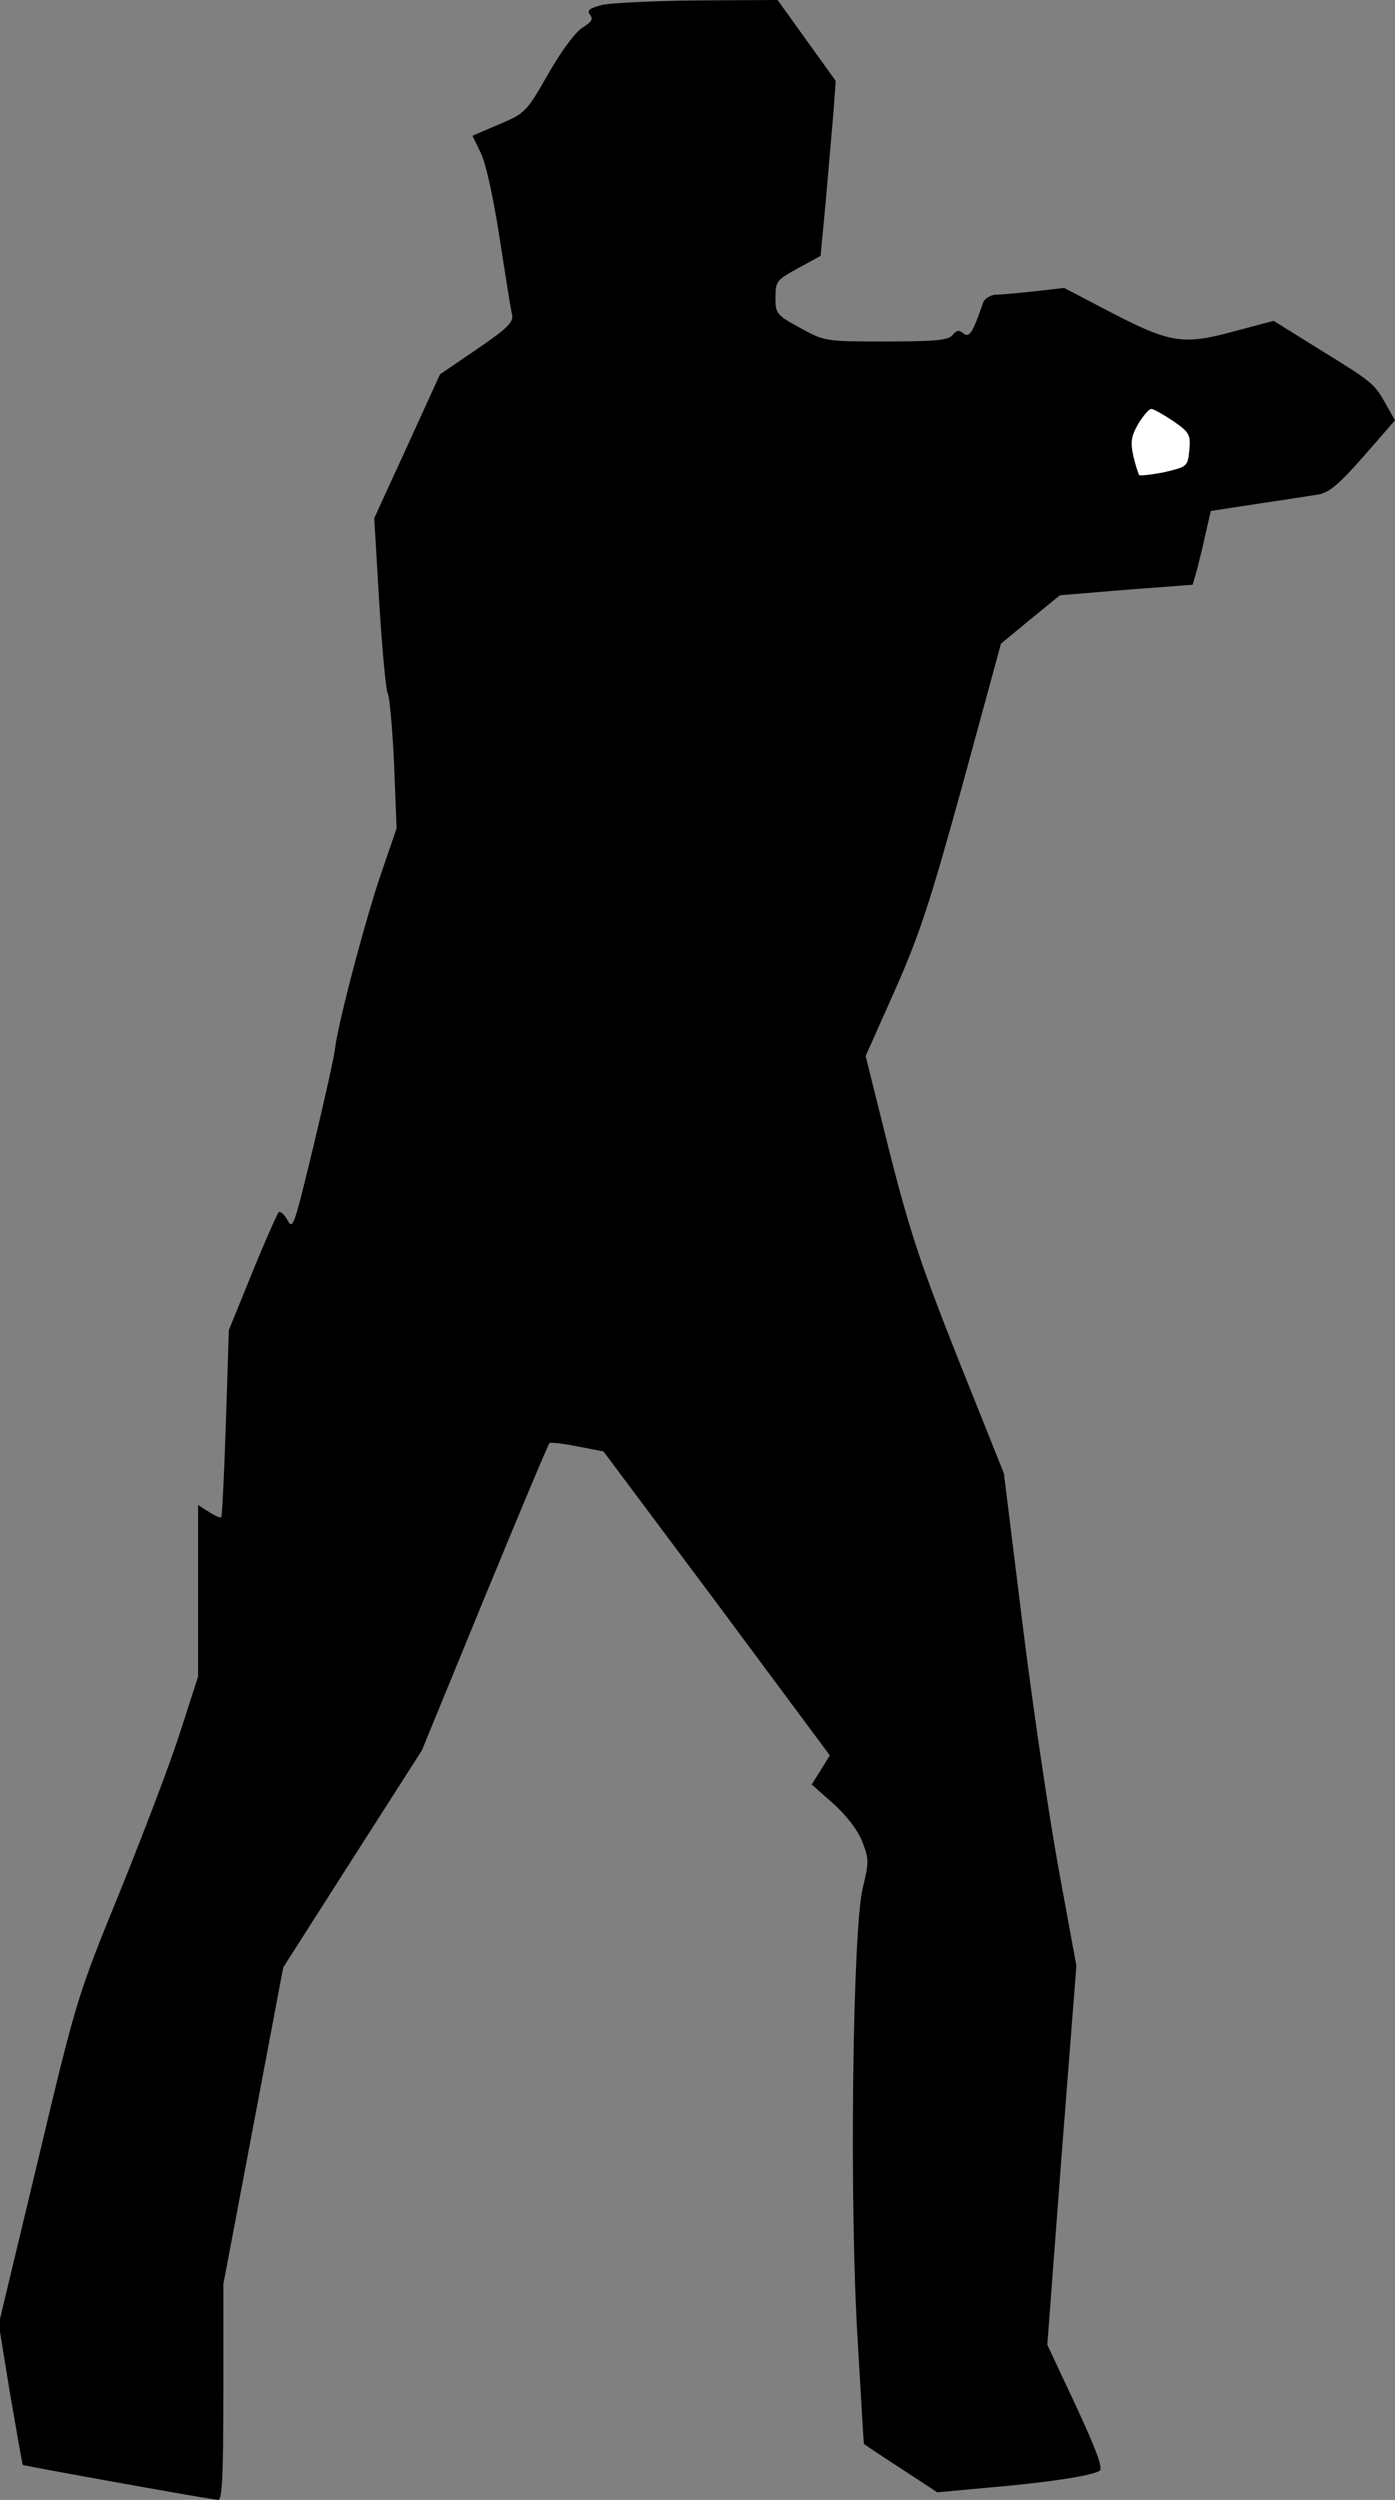 <?xml version="1.0" standalone="no"?>
<!DOCTYPE svg PUBLIC "-//W3C//DTD SVG 20010904//EN"
 "http://www.w3.org/TR/2001/REC-SVG-20010904/DTD/svg10.dtd">
<svg version="1.0" xmlns="http://www.w3.org/2000/svg"
 width="331pt" height="593pt" viewBox="0 0 331 593"
 preserveAspectRatio="xMidYMid meet">
<rect x="0" y="0" width="331" height="593" fill="#808080" stroke="none"/>
<g transform="translate(0,593) scale(0.1,-0.1)"
fill="#000000" stroke="none">
<path fill="#000000" stroke="none" d="M1427 5918 c-29 -8 -35 -13 -27 -23 8
-10 4 -17 -17 -30 -17 -10 -50 -54 -82 -110 -52 -91 -55 -94 -117 -120 l-63
-27 19 -39 c12 -23 30 -103 45 -201 14 -90 27 -173 30 -184 4 -18 -10 -32 -83
-82 l-88 -60 -78 -171 -78 -170 12 -203 c7 -112 16 -207 20 -213 4 -5 11 -80
15 -165 l6 -155 -36 -105 c-38 -111 -102 -353 -110 -417 -2 -20 -26 -126 -52
-235 -45 -186 -48 -197 -61 -172 -8 14 -17 22 -21 18 -4 -5 -33 -70 -63 -144
l-55 -135 -7 -220 c-4 -121 -9 -221 -11 -224 -3 -2 -16 4 -30 13 l-25 16 0
-203 0 -204 -40 -124 c-21 -68 -86 -239 -143 -380 -104 -255 -105 -258 -197
-644 l-93 -388 27 -166 c16 -91 29 -167 30 -168 2 -2 450 -83 464 -83 9 0 12
58 12 256 l0 256 71 375 71 376 164 257 165 258 149 363 c82 199 151 364 154
366 2 2 32 -1 66 -8 l62 -12 269 -360 268 -361 -21 -34 -22 -35 52 -46 c31
-28 58 -63 68 -90 16 -40 16 -48 1 -110 -24 -100 -32 -747 -12 -1071 8 -135
14 -246 15 -247 0 -1 39 -27 87 -58 l87 -57 130 12 c137 12 235 27 255 39 9 6
-8 50 -56 154 l-68 145 34 450 35 449 -42 229 c-23 126 -62 389 -86 584 l-44
355 -108 270 c-90 227 -116 306 -164 495 l-56 225 69 155 c58 131 83 206 161
489 l91 334 70 58 70 57 157 13 158 12 10 35 c5 20 15 59 21 88 l12 52 111 17
c61 9 126 19 144 22 25 4 49 24 107 90 l75 86 -22 39 c-27 48 -30 51 -160 131
l-106 66 -94 -25 c-120 -33 -151 -28 -292 45 l-111 58 -70 -8 c-38 -4 -80 -8
-93 -8 -12 -1 -25 -9 -29 -18 -25 -73 -33 -85 -47 -74 -10 9 -16 8 -26 -4 -10
-12 -40 -15 -157 -15 -145 0 -146 0 -204 32 -57 31 -59 34 -59 73 0 38 3 41
54 69 l53 29 12 126 c6 69 14 163 18 208 l6 81 -69 96 -69 96 -190 -1 c-104
-1 -207 -6 -228 -11z"/>
<path fill="#ffffff" stroke="none" d="M2784 4931 c39 -27 41 -32 38 -69 -4
-39 -5 -39 -59 -52 -30 -6 -57 -9 -60 -7 -2 3 -9 24 -14 46 -7 33 -5 46 12 76
12 19 25 35 31 35 5 0 28 -13 52 -29z"/>
</g>
</svg>
